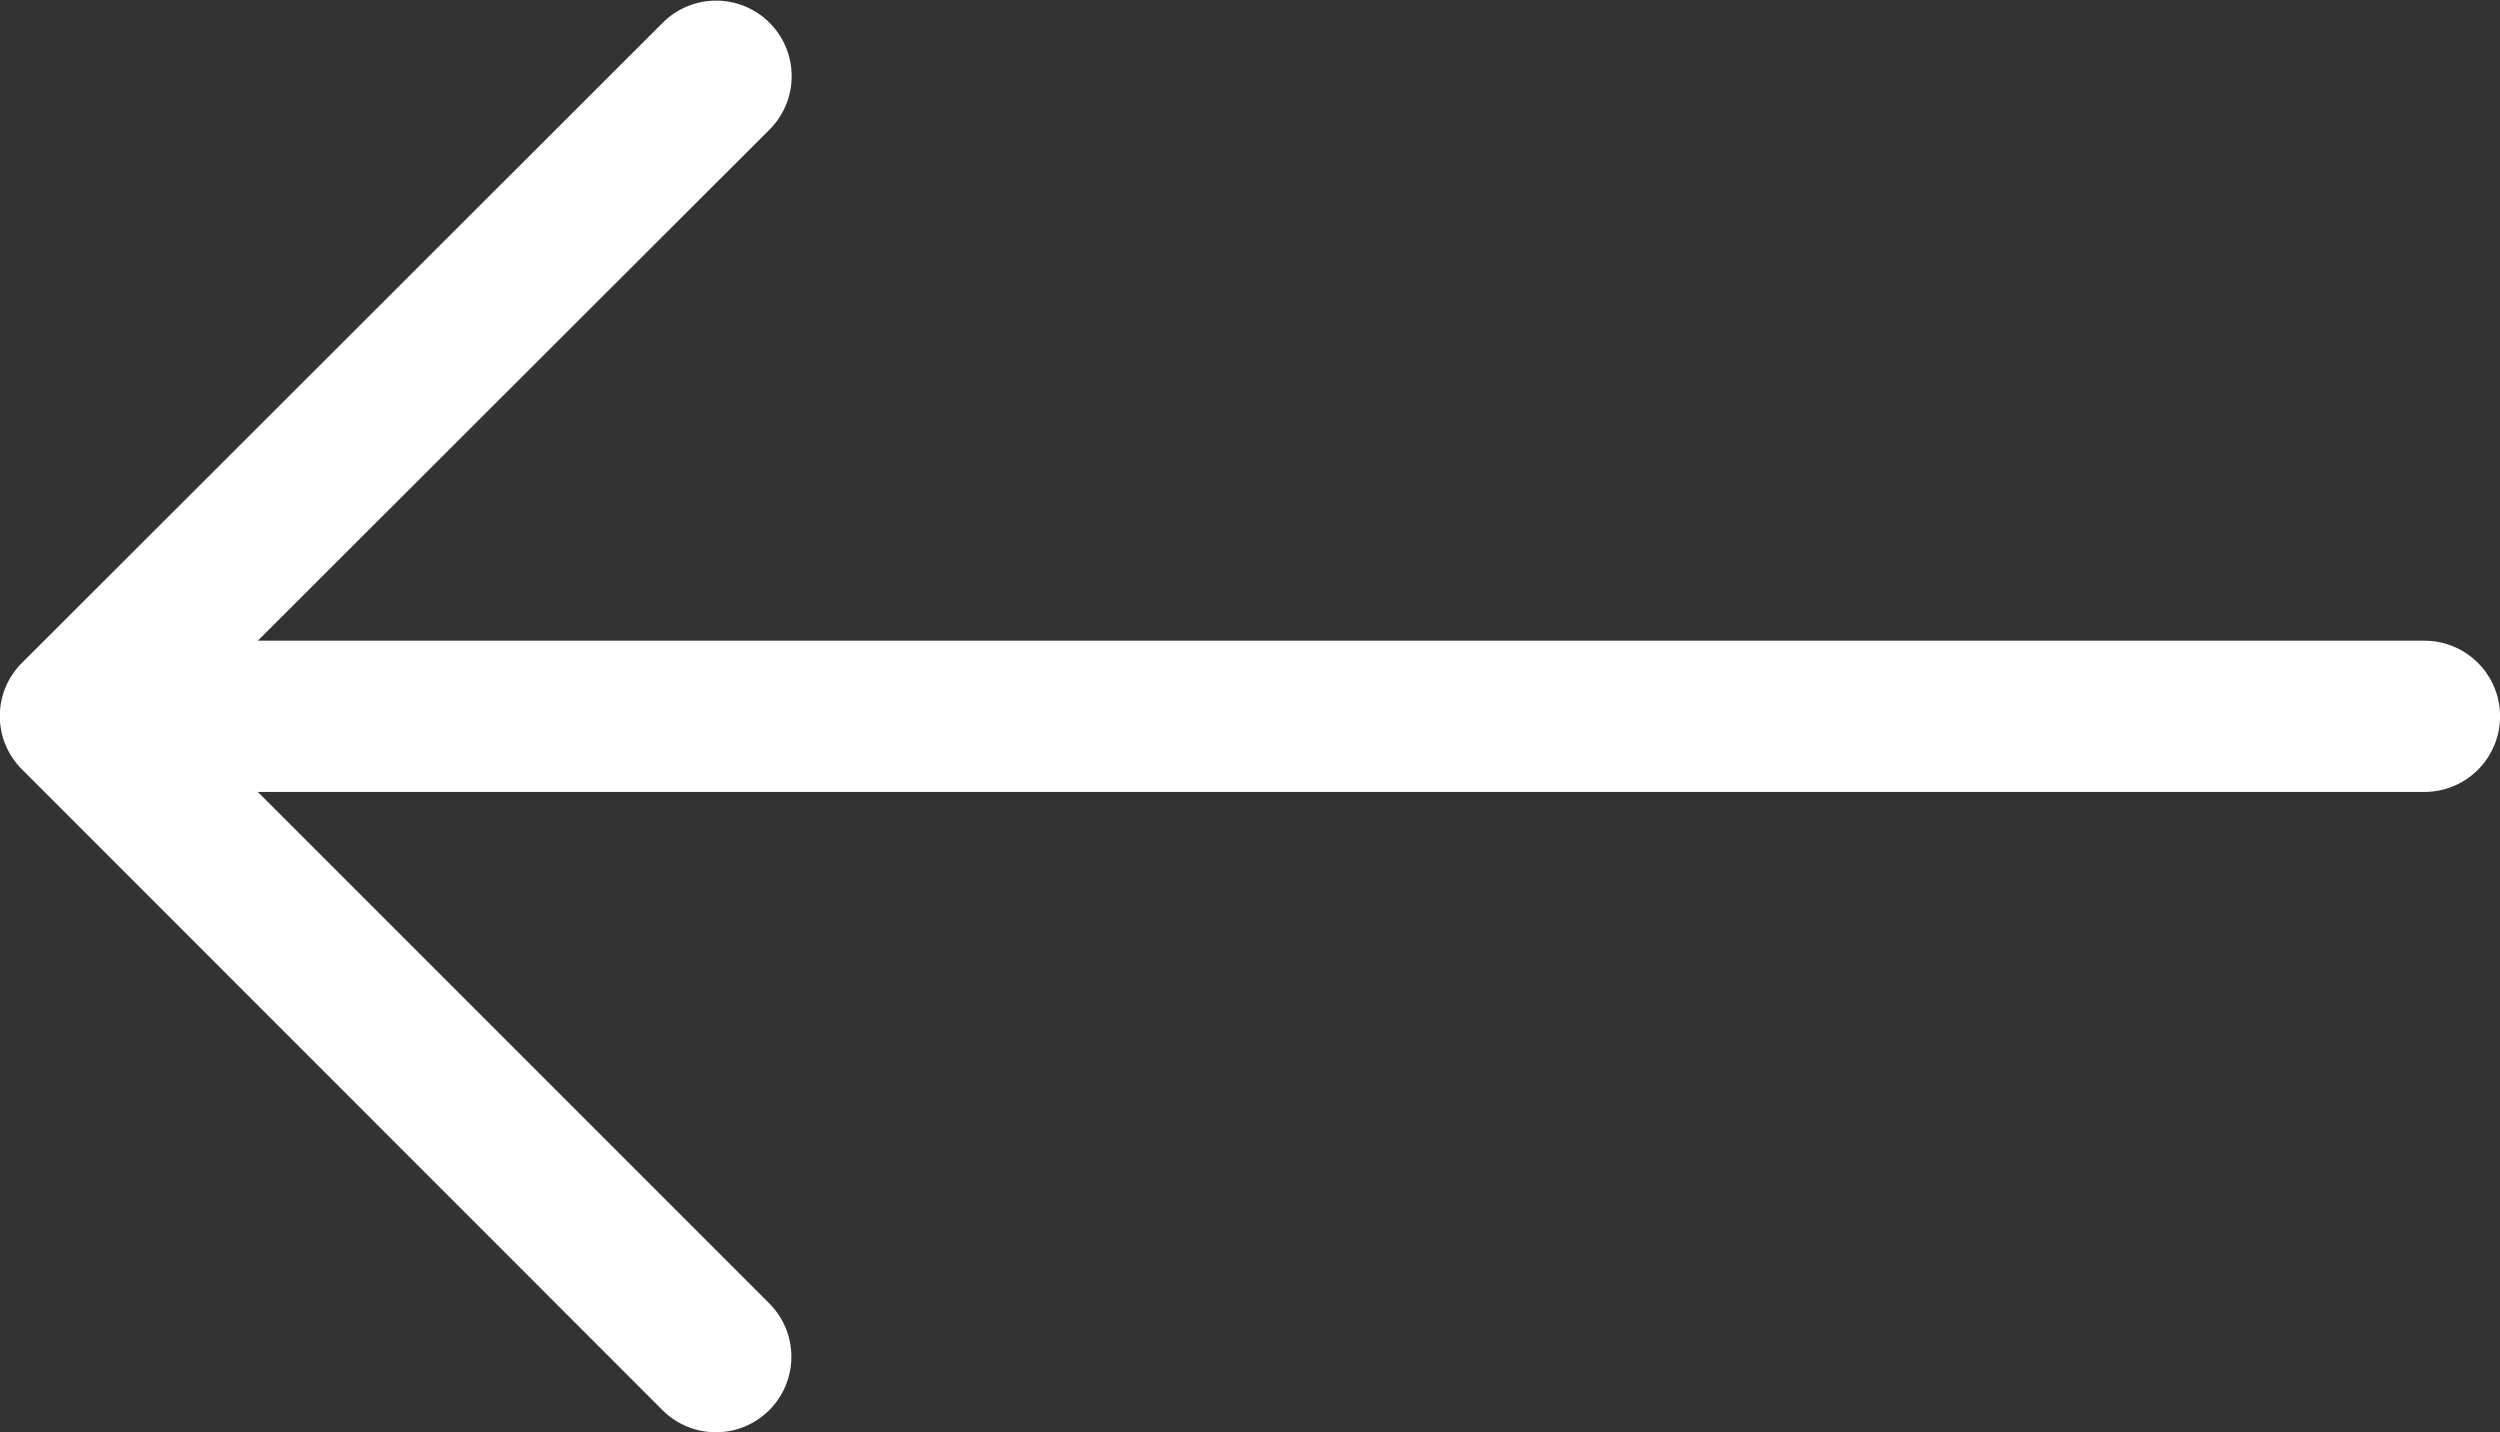 <svg xmlns="http://www.w3.org/2000/svg" width="19.986" height="11.45" viewBox="0 0 19.986 11.45">
  <rect x="0" y="0" width="19.986" height="11.45" fill="#333333" stroke="none"/>
  <path id="Path_54" data-name="Path 54" d="M.427,6.67a.6.6,0,0,1,0-.854L5.548.7a.6.6,0,1,1,.854.854L2.311,5.64H19.632a.6.6,0,1,1,0,1.209H2.311L6.4,10.938a.6.6,0,1,1-.854.853Z" transform="translate(-0.25 -0.518)" fill="#fff" fill-rule="evenodd"/>
</svg>
